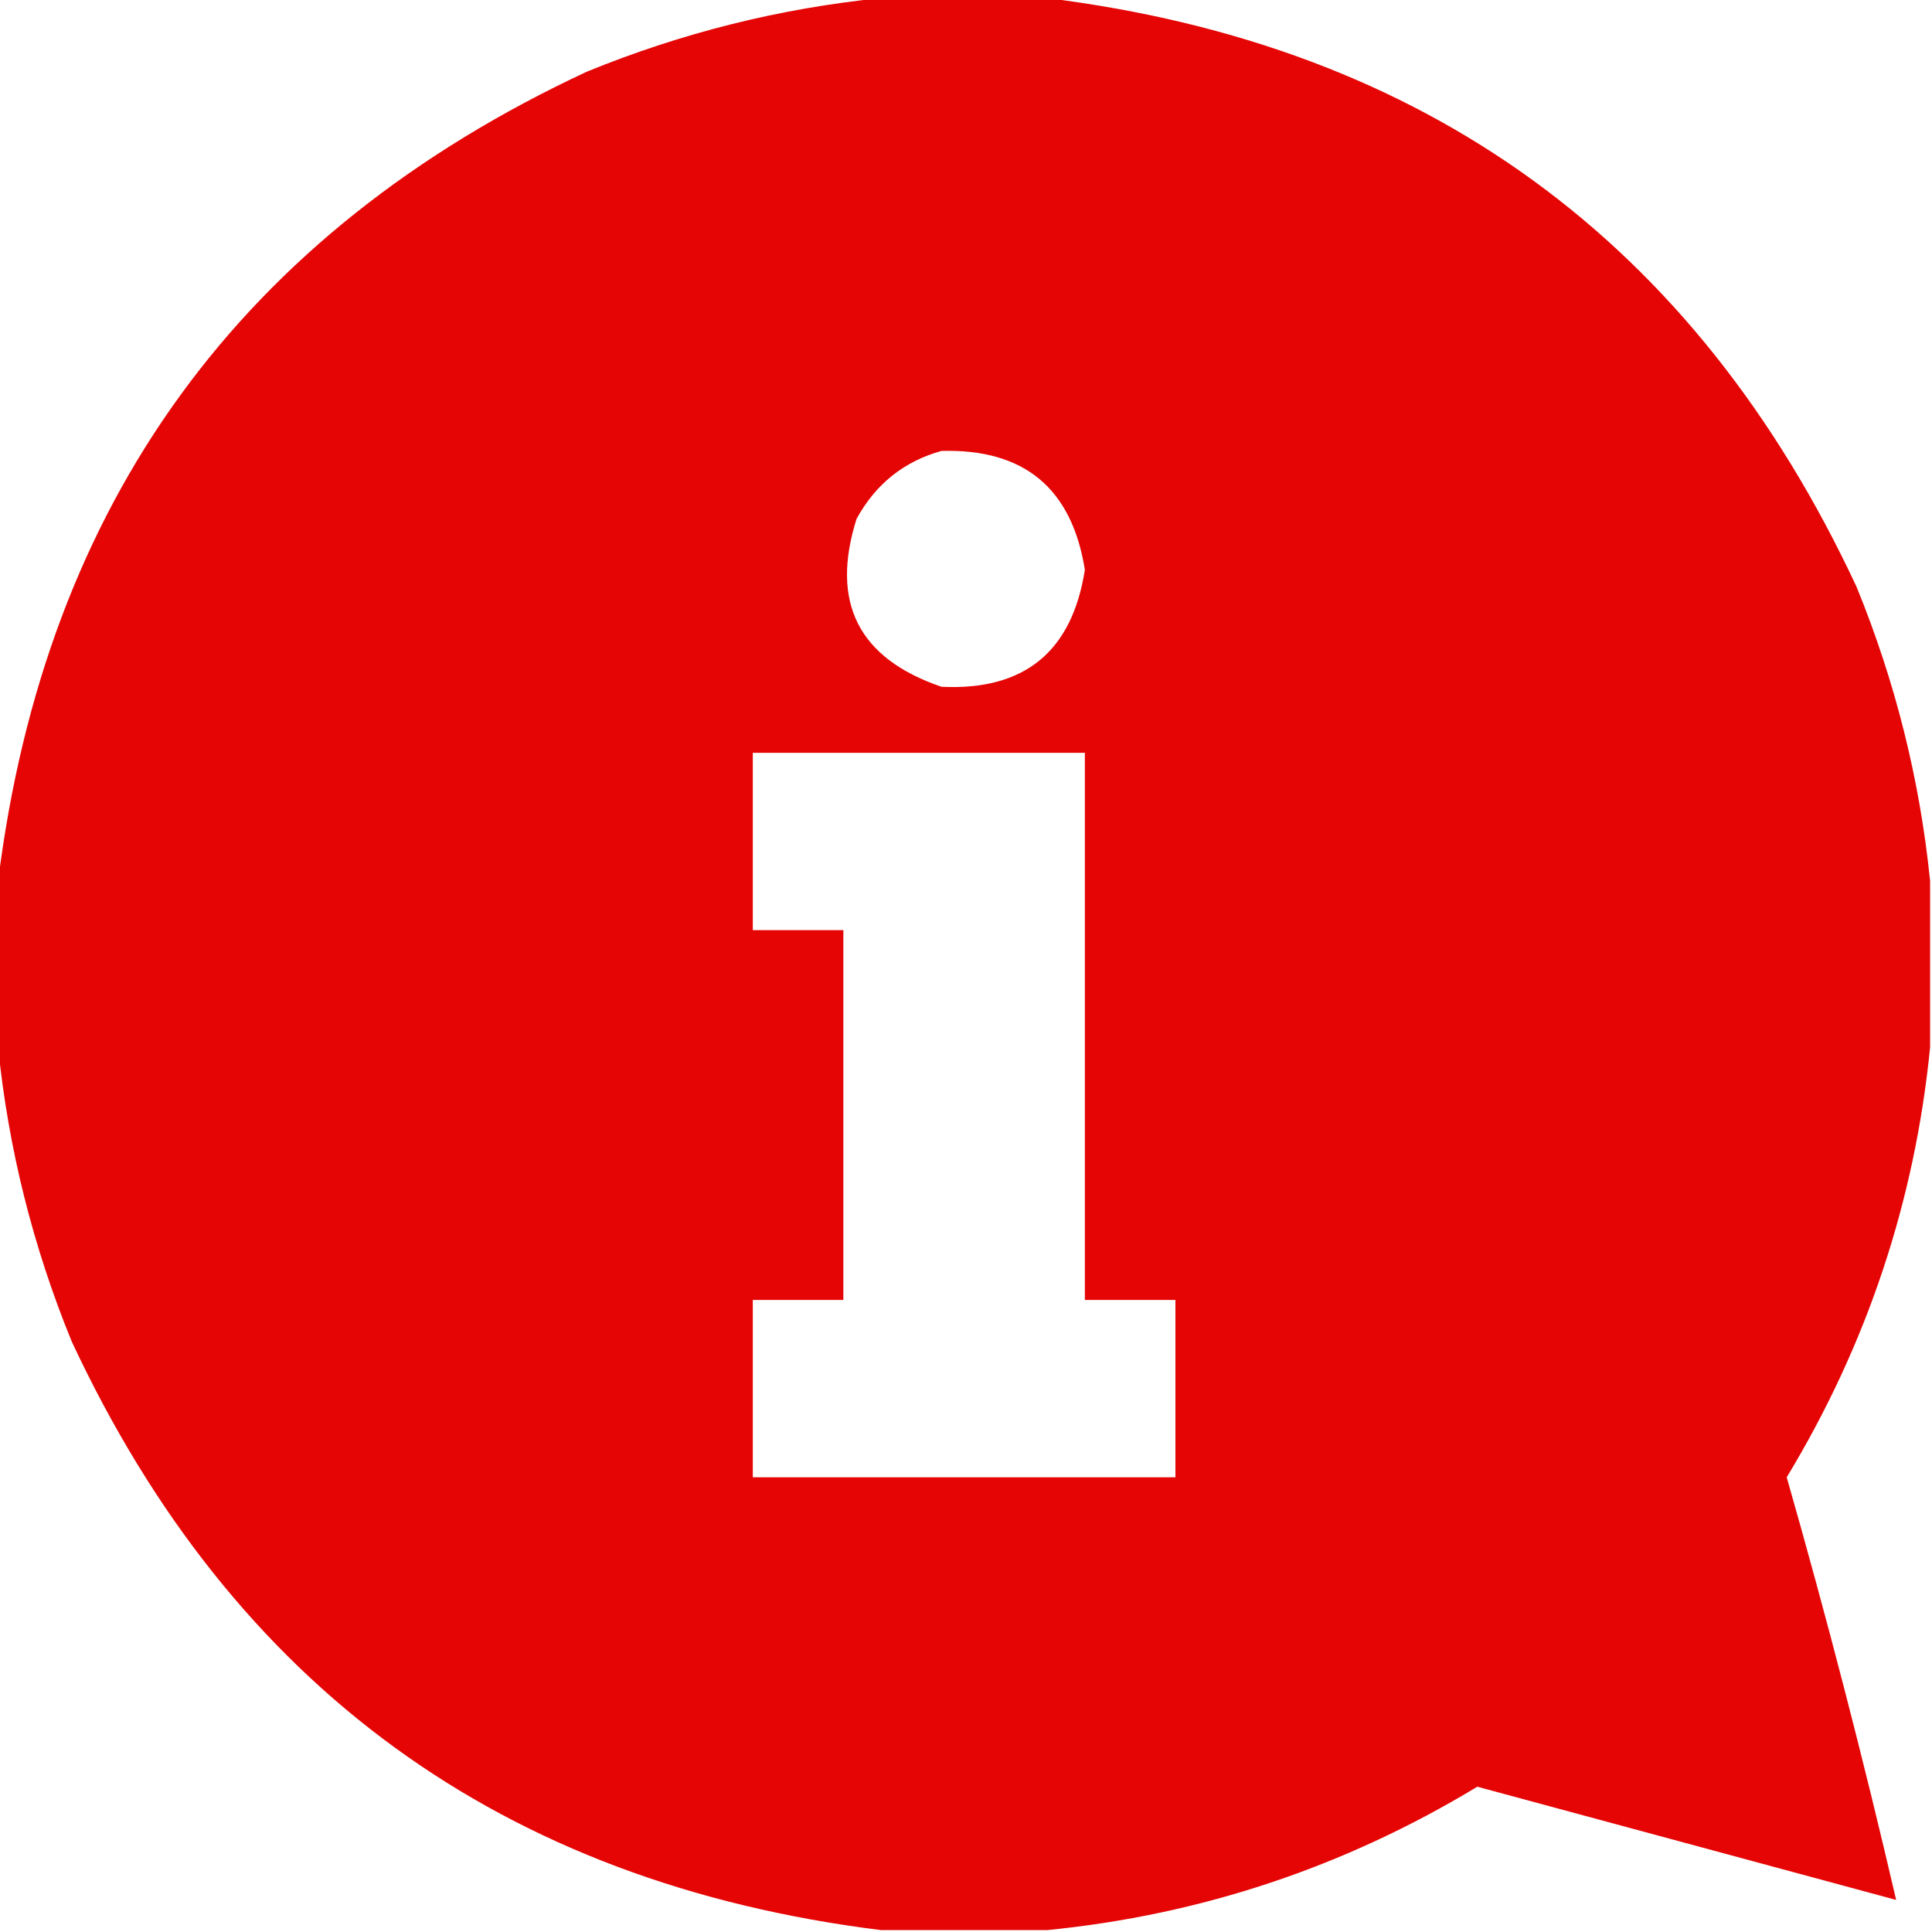 <?xml version="1.0" encoding="UTF-8"?>
<!DOCTYPE svg PUBLIC "-//W3C//DTD SVG 1.1//EN" "http://www.w3.org/Graphics/SVG/1.1/DTD/svg11.dtd">
<svg xmlns="http://www.w3.org/2000/svg" version="1.1" width="512px" height="512px" style="shape-rendering:geometricPrecision; text-rendering:geometricPrecision; image-rendering:optimizeQuality; fill-rule:evenodd; clip-rule:evenodd" xmlns:xlink="http://www.w3.org/1999/xlink">
<g fill="#E50505" stroke="none">
<path d="M 233.5,-0.5 C 248.167,-0.5 262.833,-0.5 277.5,-0.5C 377.805,11.982 449.305,63.982 492,155.5C 502.297,180.687 508.797,206.687 511.5,233.5C 511.5,248.167 511.5,262.833 511.5,277.5C 507.459,318.288 494.793,356.288 473.5,391.5C 484.151,428.778 493.818,466.112 502.5,503.5C 465.5,493.5 428.5,483.5 391.5,473.5C 356.296,494.79 318.296,507.457 277.5,511.5C 262.833,511.5 248.167,511.5 233.5,511.5C 133.195,499.018 61.695,447.018 19,355.5C 8.703,330.313 2.203,304.313 -0.5,277.5C -0.5,262.833 -0.5,248.167 -0.5,233.5C 11.982,133.195 63.982,61.695 155.5,19C 180.687,8.703 206.687,2.203 233.5,-0.5 Z M 249.5,119.5 C 271.388,118.888 284.054,129.388 287.5,151C 284.11,172.725 271.443,183.058 249.5,182C 227.497,174.495 219.997,159.661 227,137.5C 232.04,128.28 239.54,122.28 249.5,119.5 Z M 199.5,199.5 C 228.833,199.5 258.167,199.5 287.5,199.5C 287.5,247.833 287.5,296.167 287.5,344.5C 295.5,344.5 303.5,344.5 311.5,344.5C 311.5,360.167 311.5,375.833 311.5,391.5C 274.167,391.5 236.833,391.5 199.5,391.5C 199.5,375.833 199.5,360.167 199.5,344.5C 207.5,344.5 215.5,344.5 223.5,344.5C 223.5,311.833 223.5,279.167 223.5,246.5C 215.5,246.5 207.5,246.5 199.5,246.5C 199.5,230.833 199.5,215.167 199.5,199.5 Z"/>
</g>
</svg>

